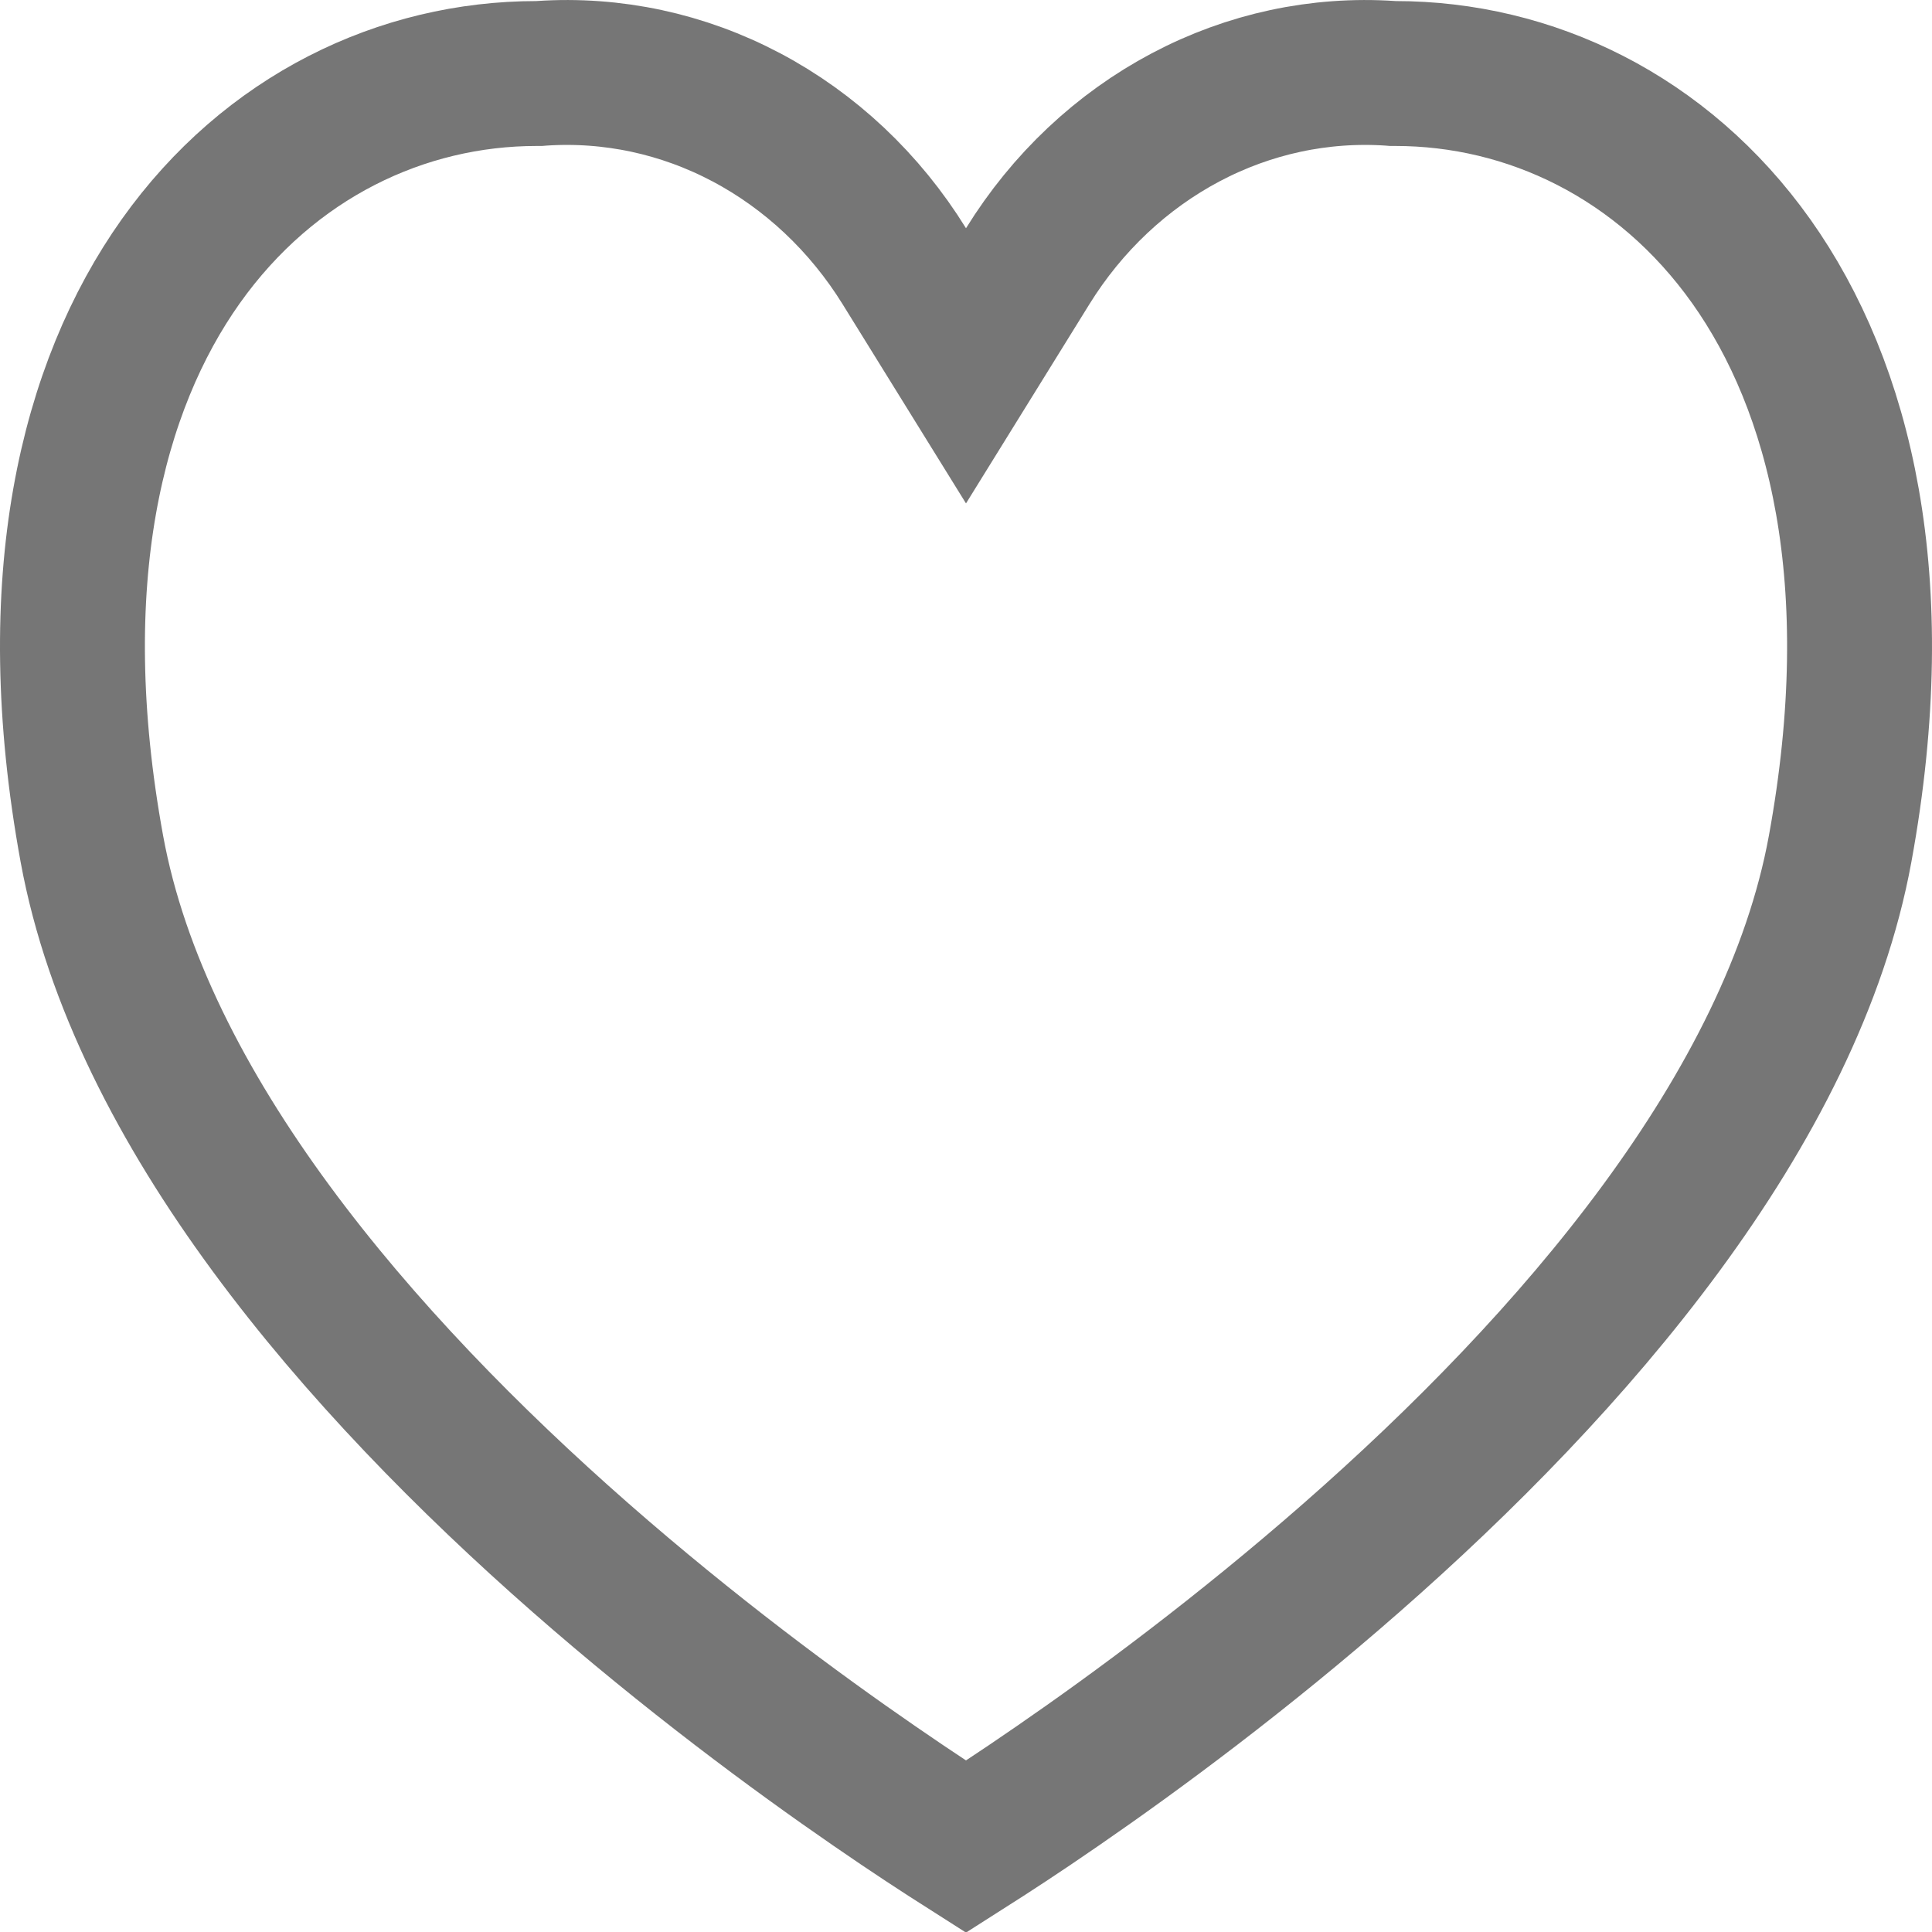<svg width="20" height="20" viewBox="0 0 20 20" fill="none" xmlns="http://www.w3.org/2000/svg">
<path d="M14.394 0.759L14.419 0.761H14.444C15.835 0.761 17.209 1.41 18.129 2.705C19.048 4 19.557 6.01 19.049 8.787C18.554 11.49 16.285 14.114 13.991 16.125C12.863 17.114 11.766 17.925 10.95 18.487C10.558 18.758 10.231 18.97 10 19.117C9.769 18.97 9.442 18.758 9.05 18.487C8.234 17.925 7.137 17.114 6.009 16.125C3.716 14.114 1.446 11.49 0.951 8.787C0.443 6.01 0.952 4 1.871 2.705C2.791 1.41 4.165 0.761 5.556 0.761H5.581L5.606 0.759C6.337 0.71 7.068 0.866 7.727 1.215C8.386 1.564 8.952 2.094 9.362 2.757L10 3.787L10.638 2.757C11.048 2.094 11.614 1.564 12.273 1.215C12.932 0.866 13.663 0.71 14.394 0.759Z" stroke="#767676" stroke-width="1.5"/>
</svg>
